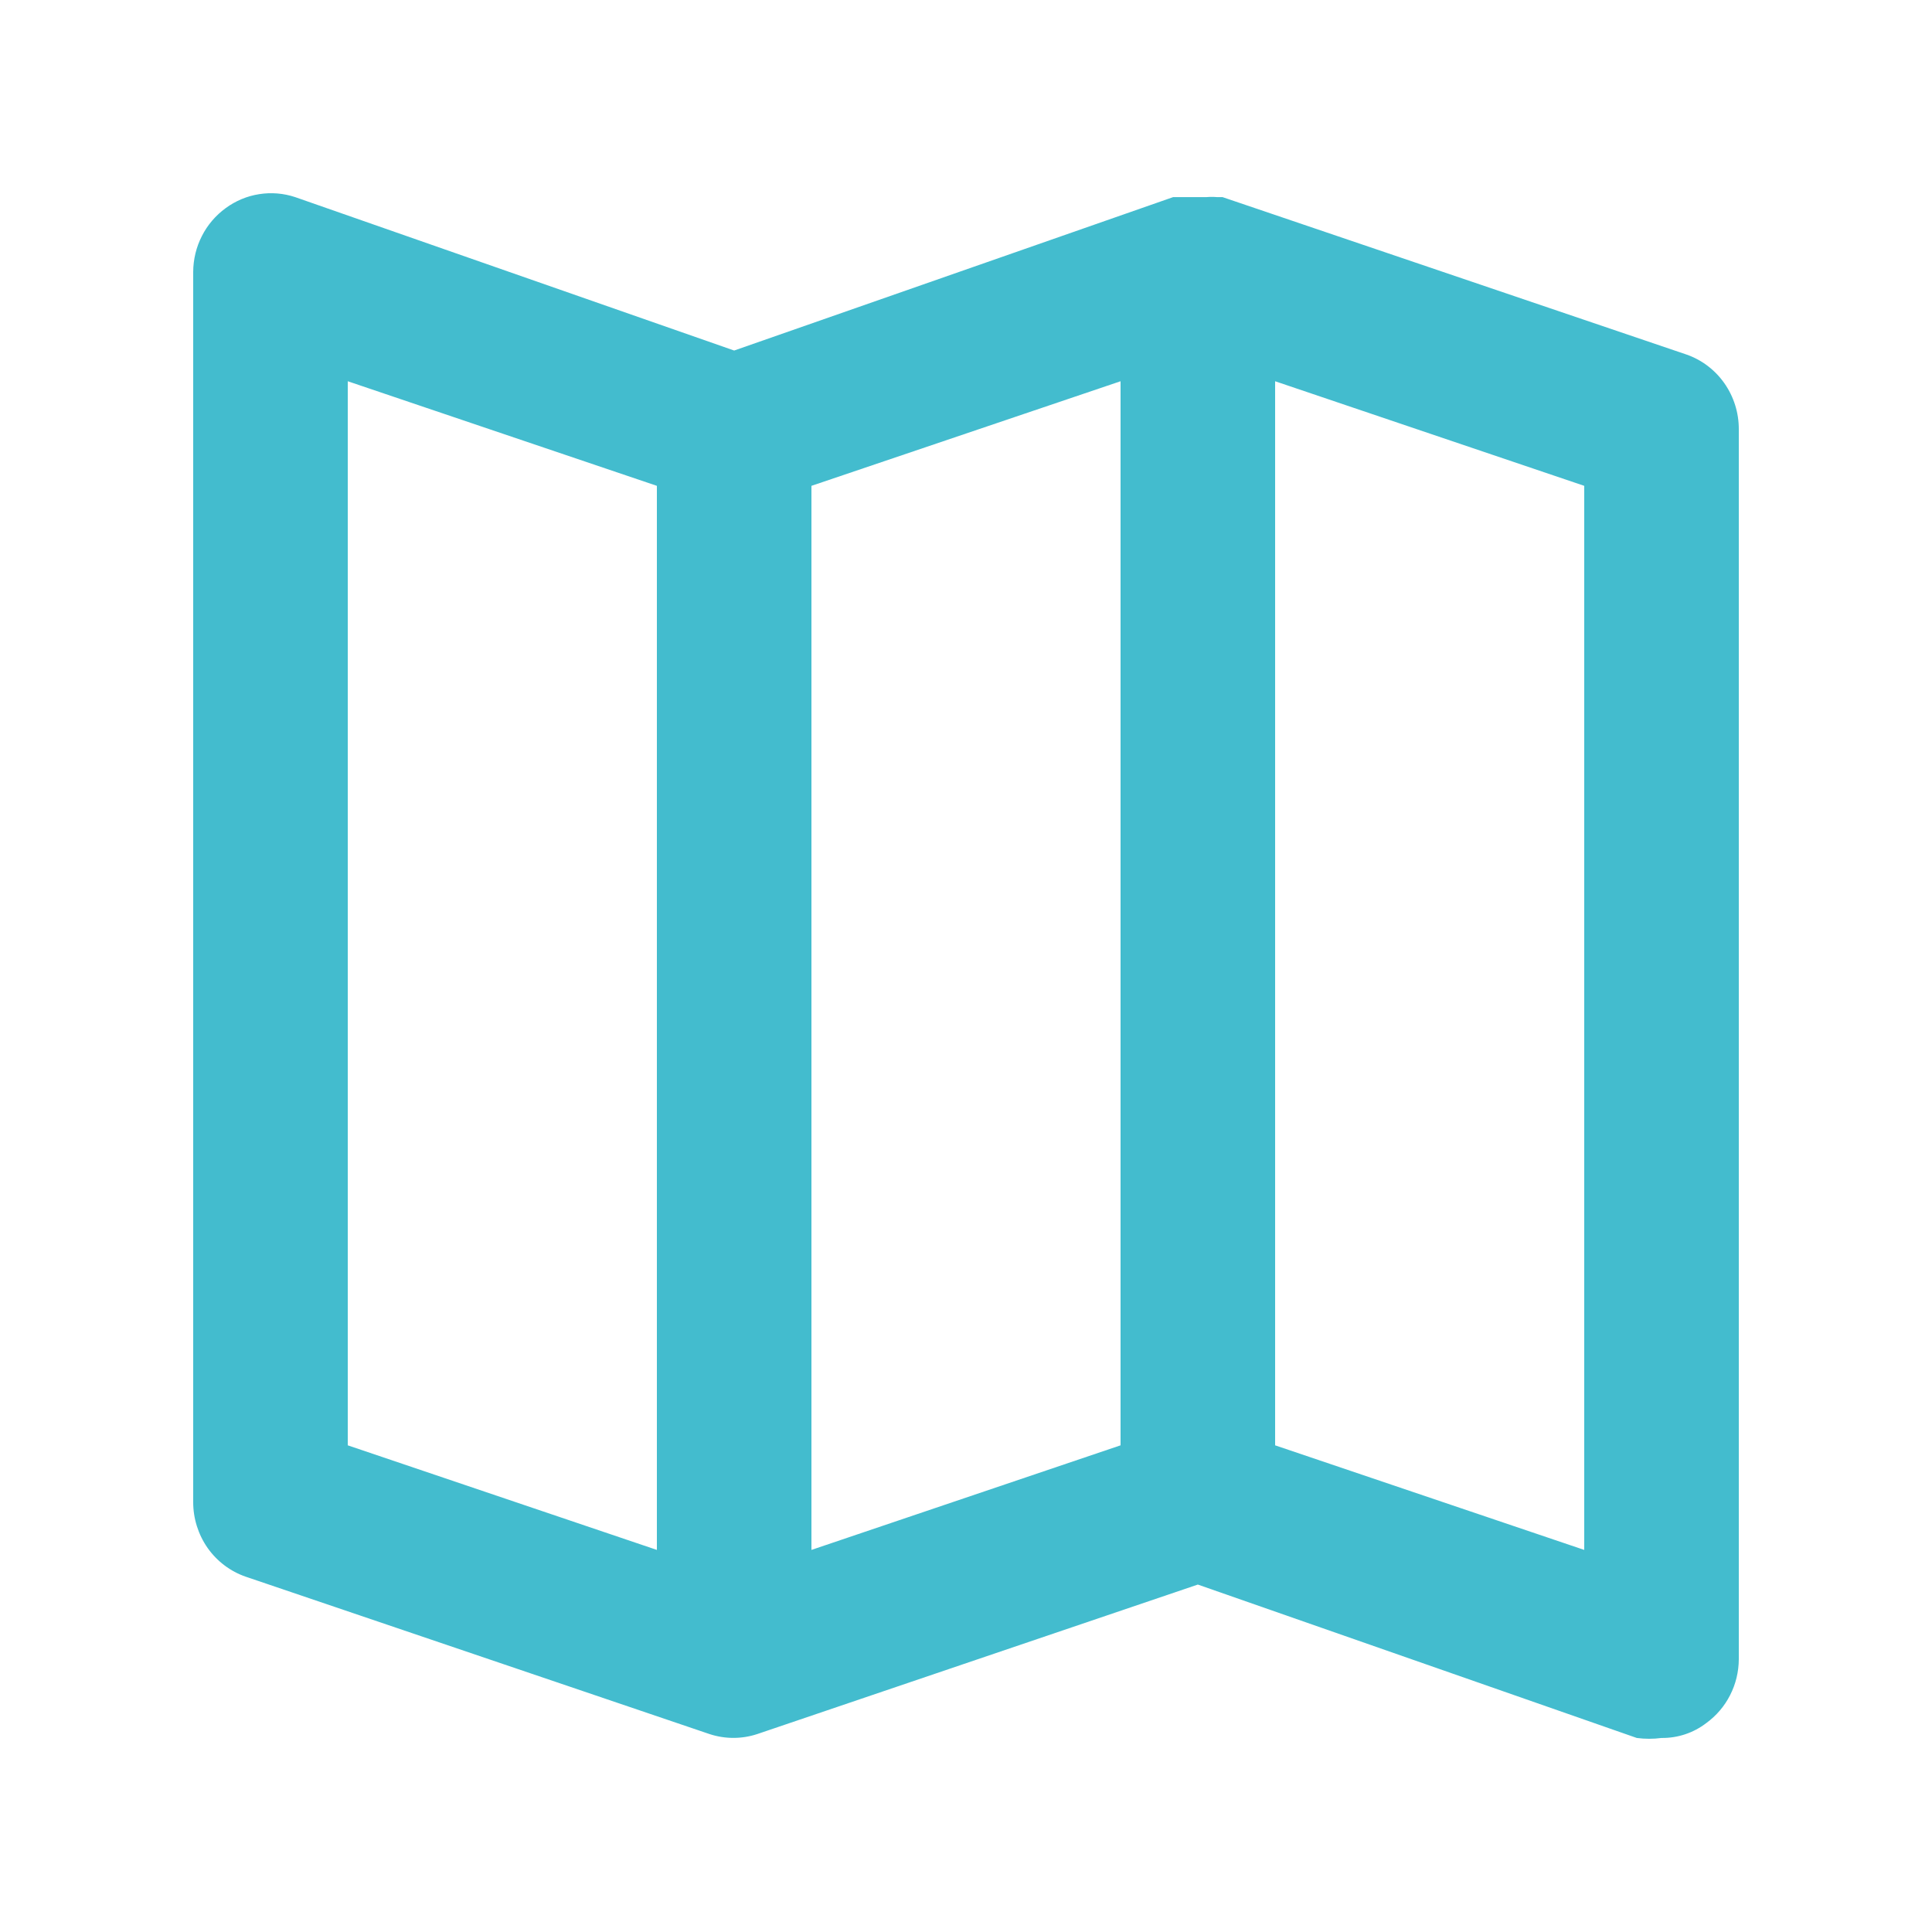 <svg width="30" height="30" viewBox="0 0 30 30" fill="none" xmlns="http://www.w3.org/2000/svg">
<path d="M26.184 5.504L18.984 3.061H18.9C18.844 3.056 18.788 3.056 18.732 3.061H18.456H18.3H18.216L11.4 5.443L4.584 3.061C4.404 3.001 4.212 2.985 4.024 3.015C3.836 3.044 3.658 3.119 3.504 3.232C3.349 3.345 3.222 3.493 3.135 3.665C3.047 3.837 3.001 4.028 3 4.222V23.322C2.999 23.578 3.078 23.828 3.224 24.037C3.371 24.245 3.578 24.401 3.816 24.483L11.016 26.926C11.258 27.006 11.518 27.006 11.76 26.926L18.6 24.605L25.416 26.987C25.543 27.004 25.673 27.004 25.8 26.987C26.051 26.99 26.296 26.909 26.496 26.755C26.651 26.642 26.778 26.494 26.865 26.322C26.953 26.15 26.999 25.959 27 25.765V6.665C27.001 6.409 26.922 6.159 26.776 5.951C26.629 5.742 26.422 5.586 26.184 5.504ZM10.2 24.067L5.4 22.443V5.92L10.2 7.544V24.067ZM17.4 22.443L12.6 24.067V7.544L17.4 5.92V22.443ZM24.6 24.067L19.8 22.443V5.92L24.6 7.544V24.067Z" fill="#43BCCE"/>
</svg>
